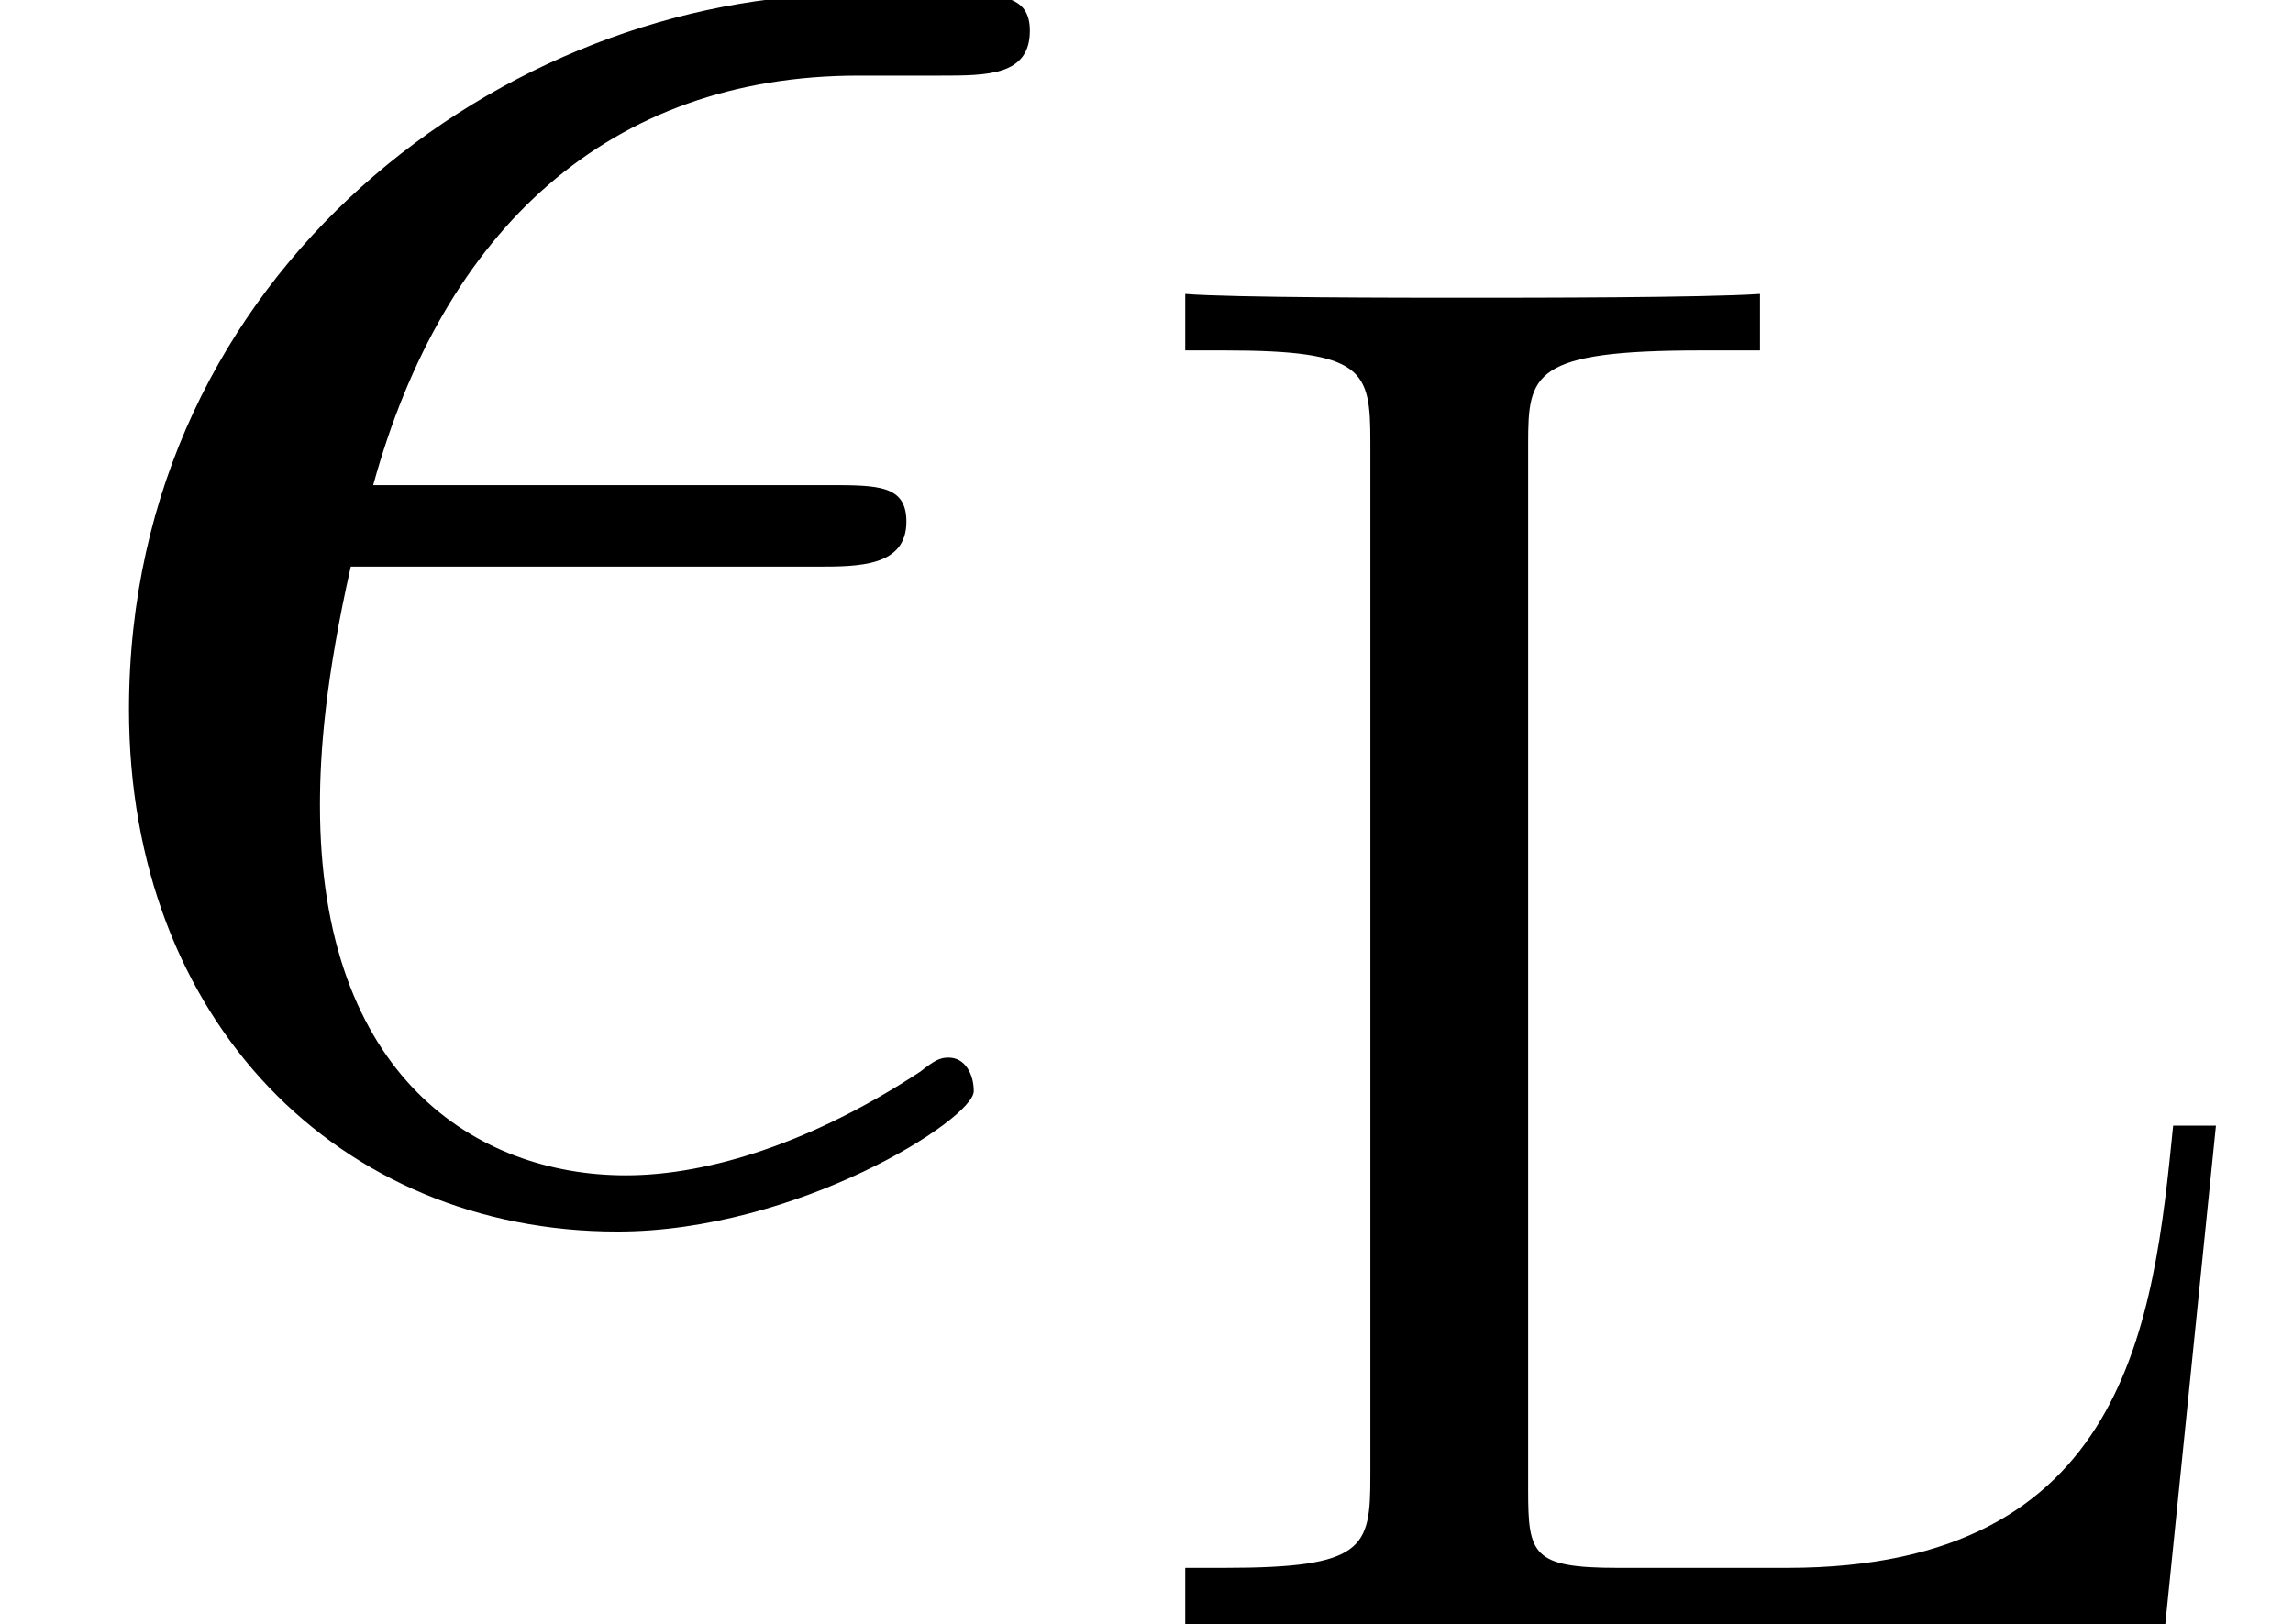 <?xml version='1.0' encoding='UTF-8'?>
<!-- This file was generated by dvisvgm 1.15.1 -->
<svg height='13.518pt' version='1.1' viewBox='-0.239 -0.241 19.078 13.518' width='19.078pt' xmlns='http://www.w3.org/2000/svg' xmlns:xlink='http://www.w3.org/1999/xlink'>
<defs>
<path d='M8.177 -3.673H7.862C7.718 -2.238 7.532 -0.416 5.021 -0.416H3.773C3.142 -0.416 3.113 -0.516 3.113 -0.99V-8.694C3.113 -9.21 3.142 -9.382 4.39 -9.382H4.82V-9.798C4.404 -9.77 3.142 -9.77 2.64 -9.77C2.209 -9.77 0.933 -9.77 0.588 -9.798V-9.382H0.875C1.908 -9.382 1.951 -9.239 1.951 -8.708V-1.09C1.951 -0.56 1.908 -0.416 0.875 -0.416H0.588V0H7.804L8.177 -3.673Z' id='g0-76'/>
<path d='M6.013 -4.69C6.323 -4.69 6.674 -4.69 6.674 -5.021C6.674 -5.29 6.467 -5.29 6.095 -5.29H2.748C3.265 -7.17 4.484 -8.306 6.323 -8.306H6.922C7.273 -8.306 7.583 -8.306 7.583 -8.637C7.583 -8.906 7.356 -8.906 6.984 -8.906H6.281C3.74 -8.906 0.95 -6.881 0.95 -3.637C0.95 -1.343 2.5 0.207 4.546 0.207C5.868 0.207 7.17 -0.62 7.17 -0.827C7.17 -0.95 7.108 -1.074 6.984 -1.074C6.922 -1.074 6.881 -1.054 6.777 -0.971C5.992 -0.455 5.228 -0.207 4.608 -0.207C3.513 -0.207 2.356 -0.93 2.356 -2.934C2.356 -3.327 2.397 -3.864 2.583 -4.69H6.013Z' id='g1-15'/>
</defs>
<g id='page1' transform='matrix(1.13 0 0 1.13 -63.986 -64.527)'>
<use x='56.413' xlink:href='#g1-15' y='65.753'/>
<use x='64.552' xlink:href='#g0-76' y='68.853'/>
</g>
</svg>
